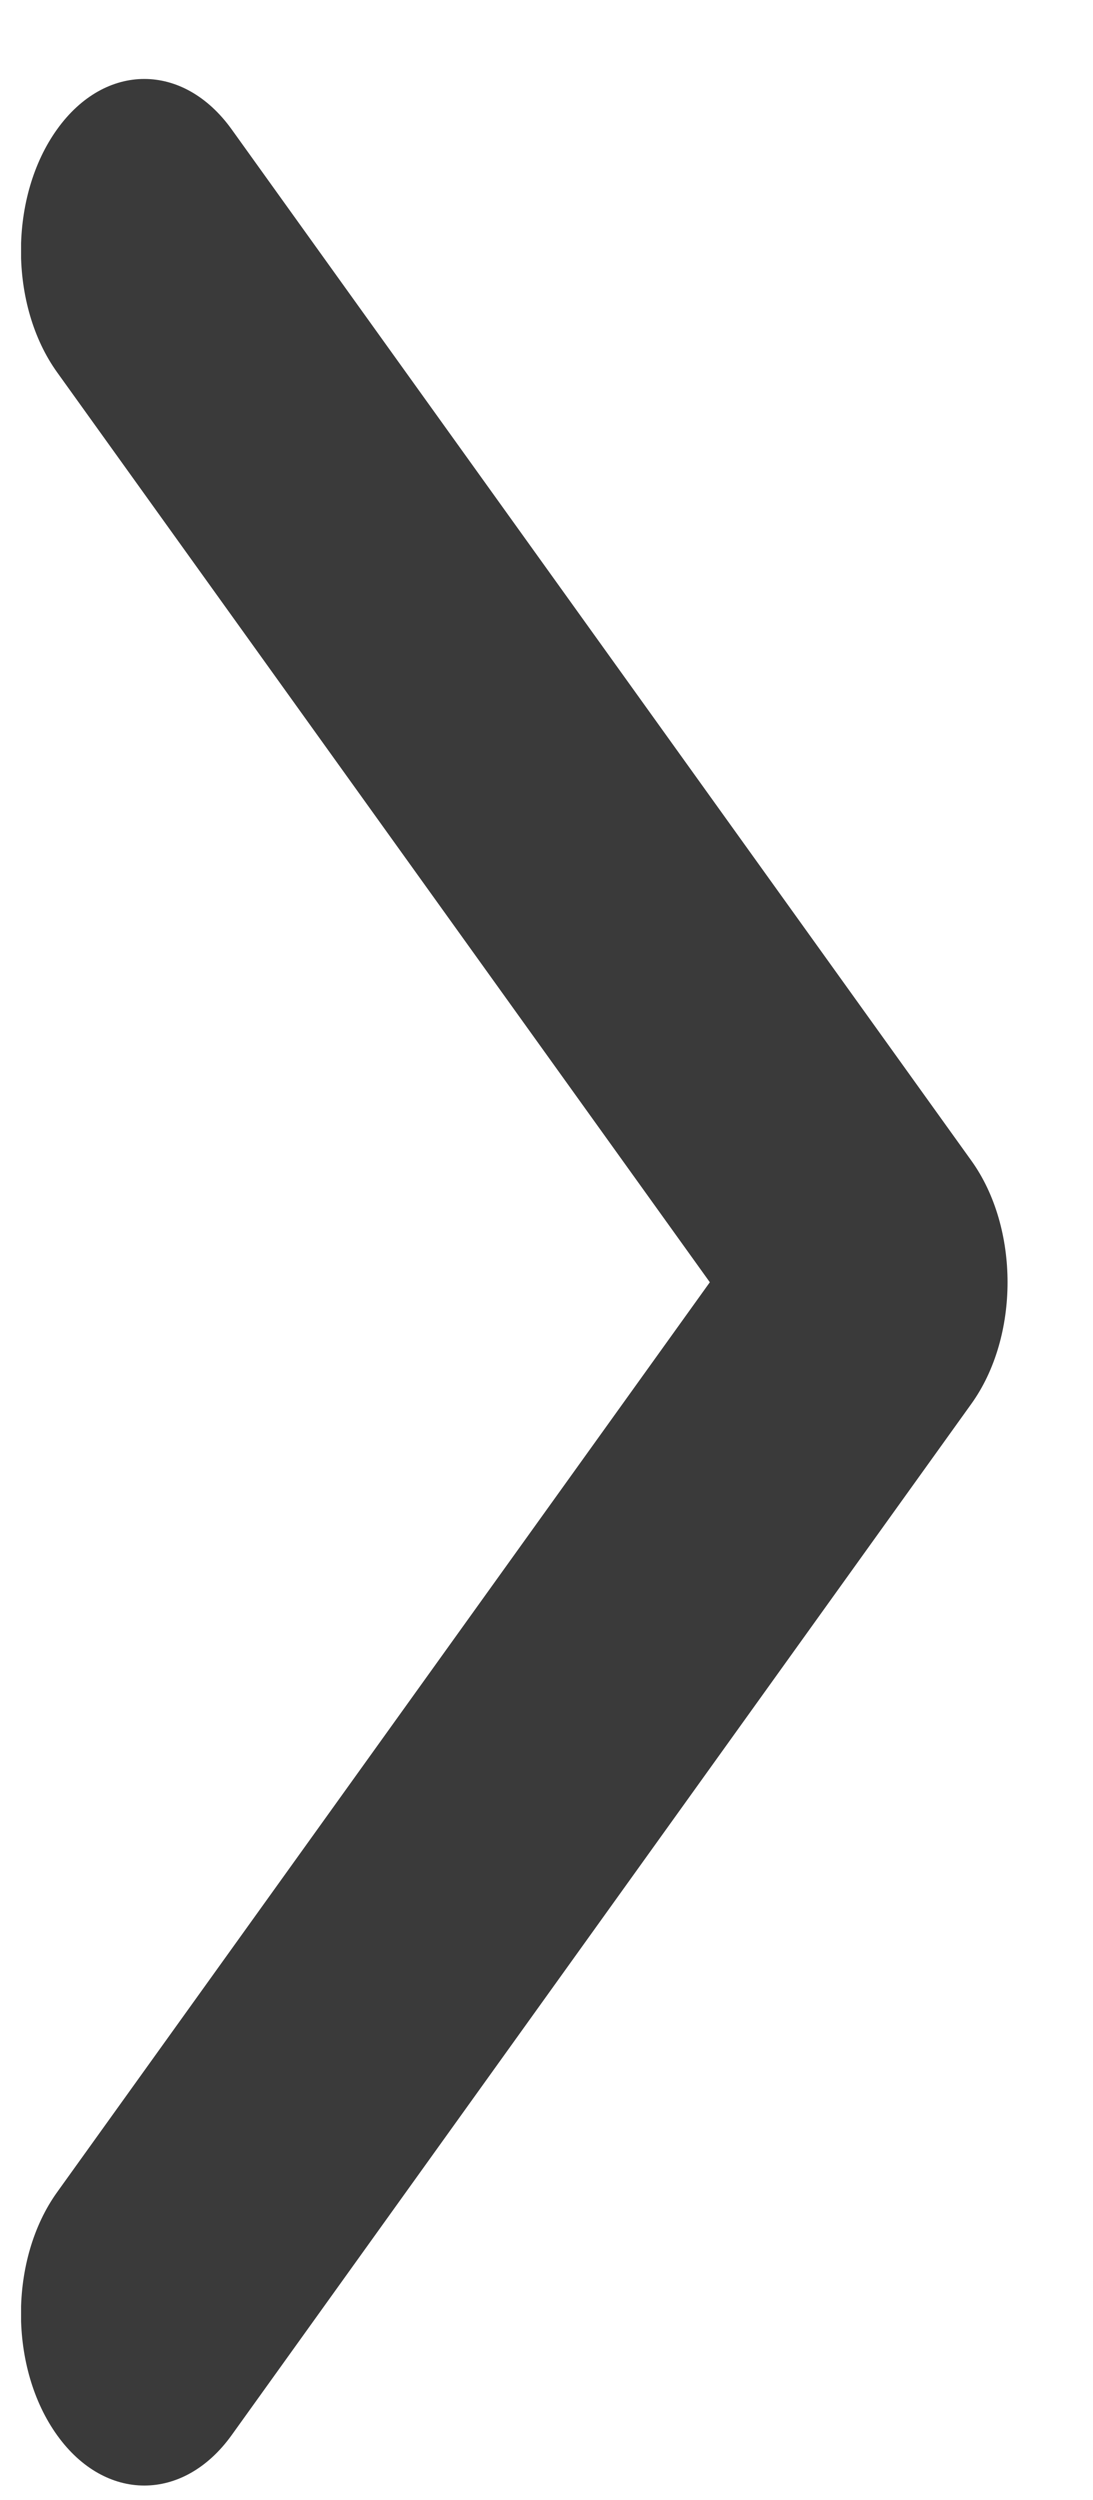 <svg width="7" height="16" viewBox="0 0 7 16" fill="none" xmlns="http://www.w3.org/2000/svg">
<g clip-path="url(#clip0_2_246)">
<path d="M4.546 8.206L0.366 14.029C0.057 14.459 0.057 15.155 0.366 15.585C0.674 16.014 1.174 16.014 1.483 15.585L6.221 8.984C6.53 8.554 6.53 7.858 6.221 7.428L1.483 0.827C1.174 0.398 0.674 0.398 0.366 0.827C0.057 1.257 0.057 1.953 0.366 2.383L4.546 8.206Z" fill="#3A3A3A"/>
</g>
<defs>
<clipPath id="clip0_2_246">
<rect width="6.318" height="15.402" fill="white" transform="translate(0.135 0.505)"/>
</clipPath>
</defs>
</svg>
